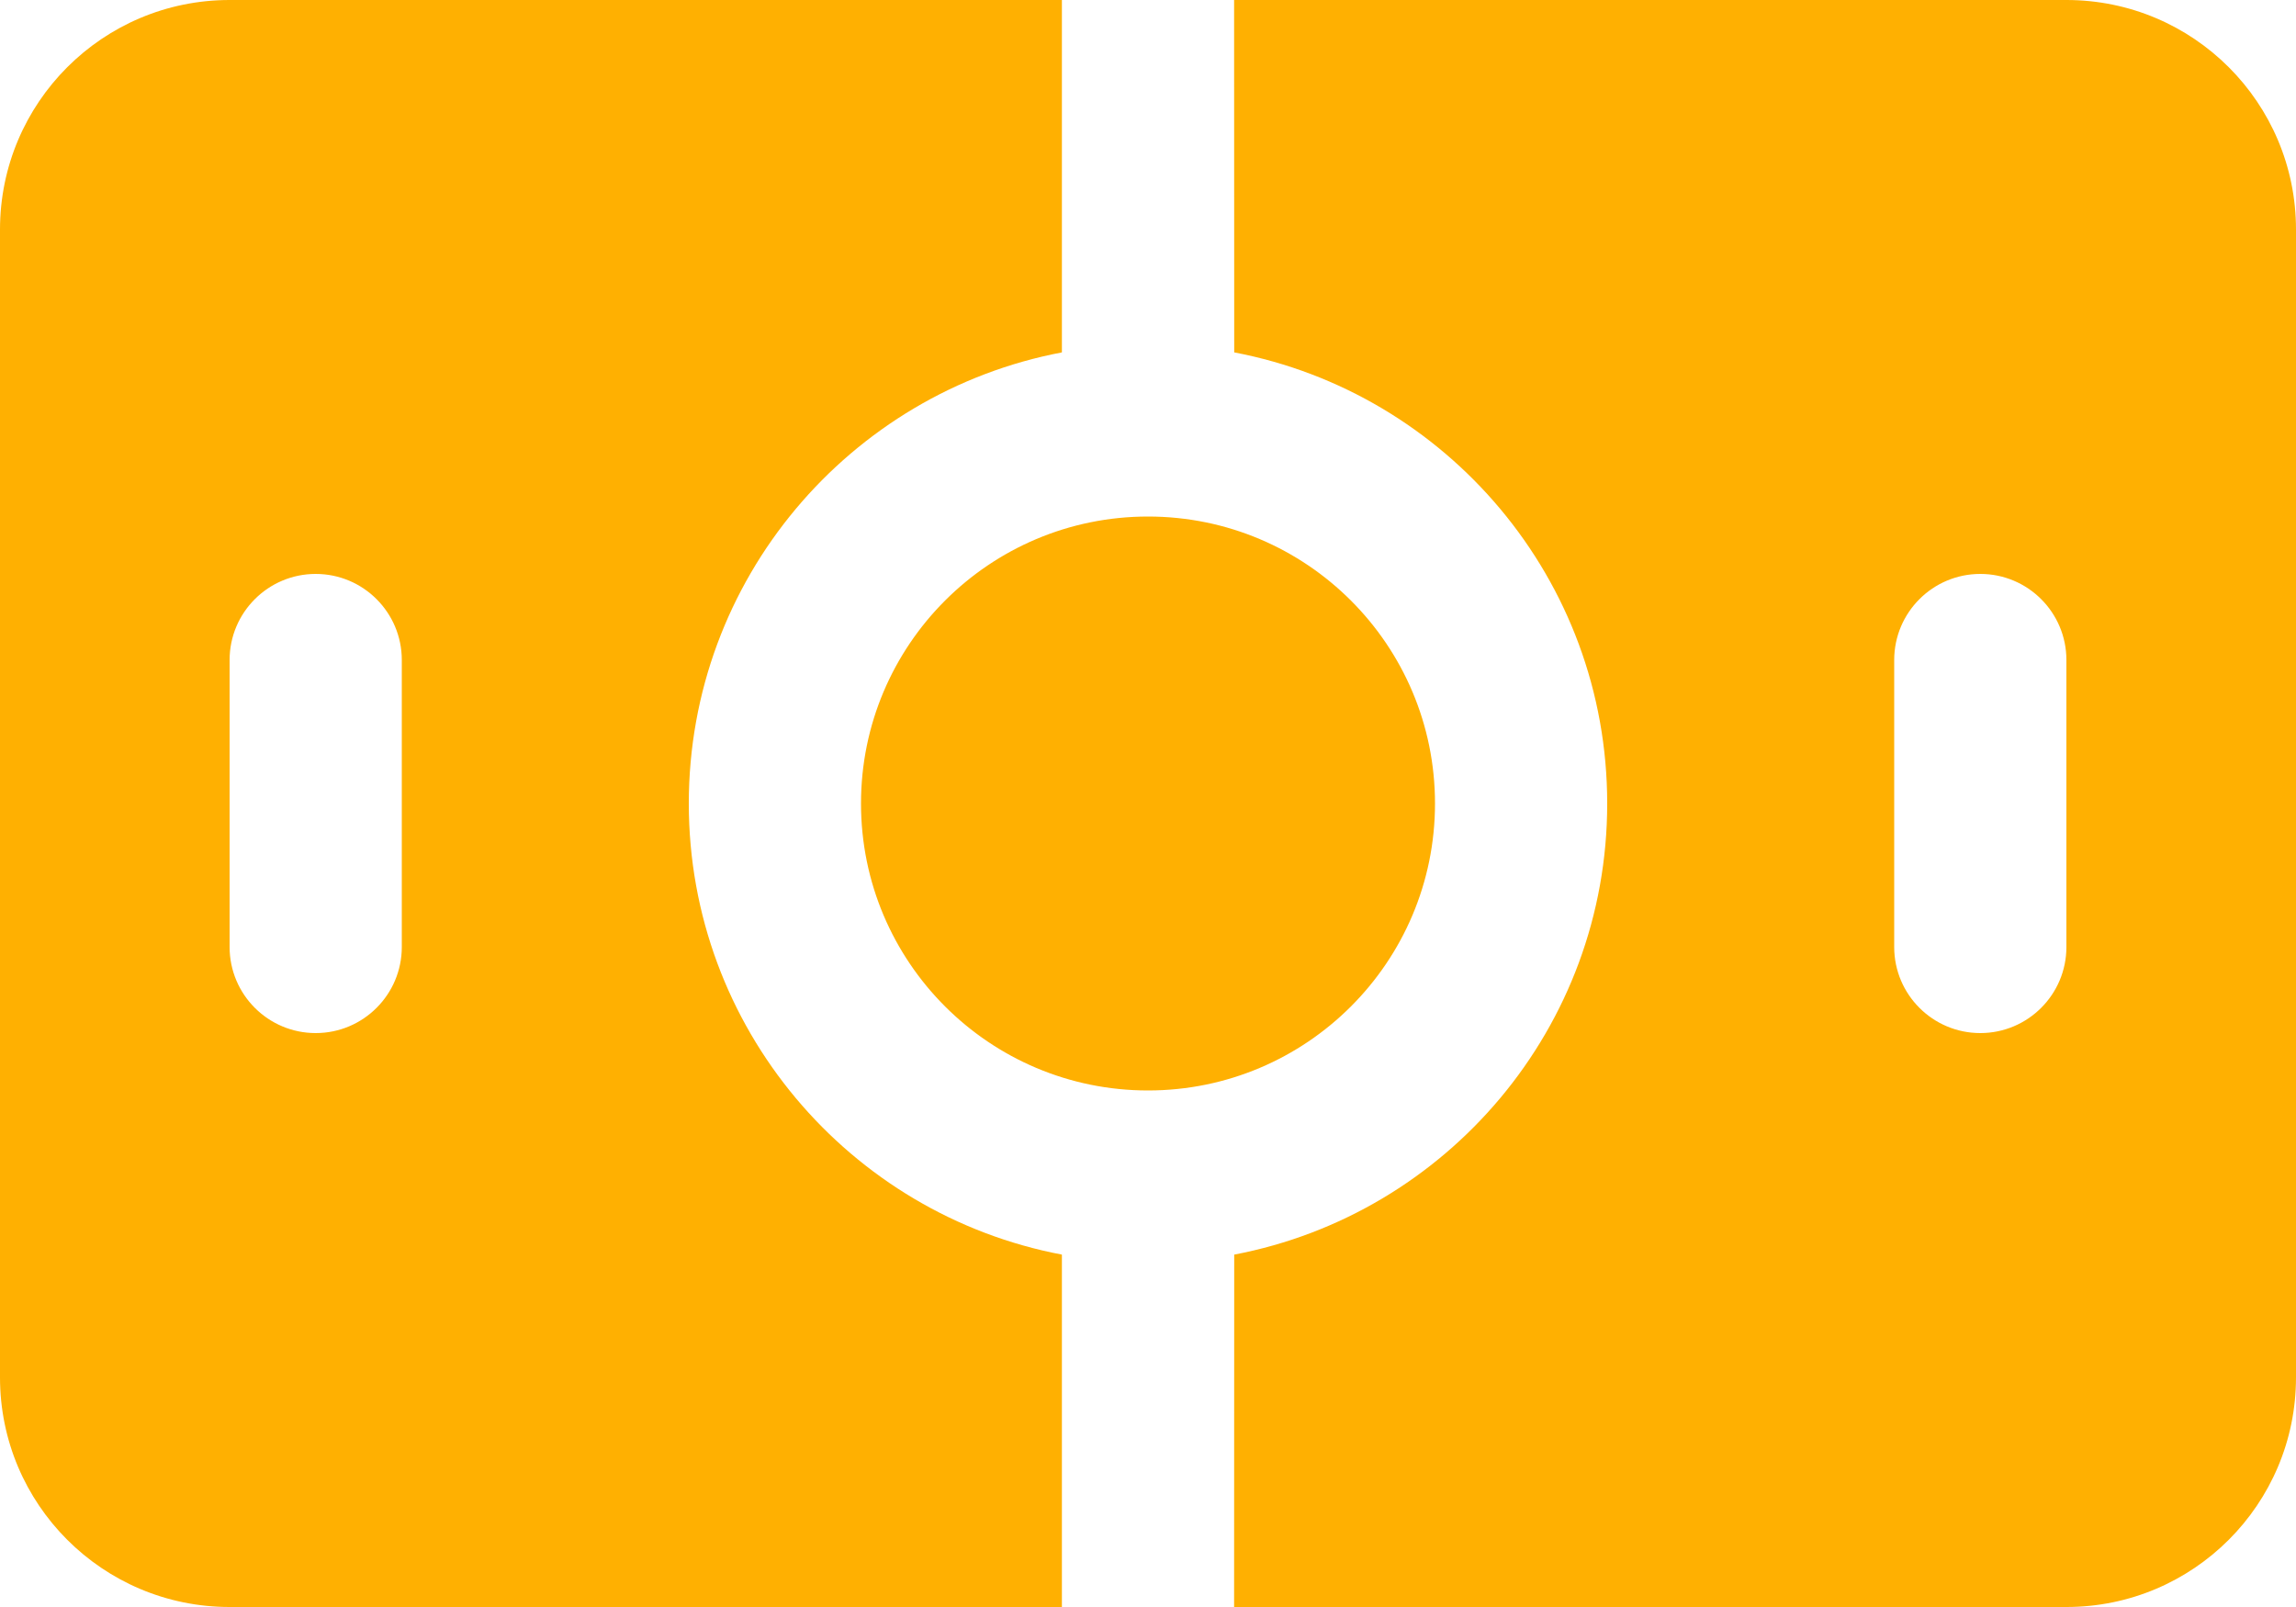<?xml version="1.0" encoding="UTF-8"?>
<svg width="20px" height="14px" viewBox="0 0 20 14" version="1.1" xmlns="http://www.w3.org/2000/svg" xmlns:xlink="http://www.w3.org/1999/xlink">
    <title>动画-选中-黑</title>
    <g id="页面-1" stroke="none" stroke-width="1" fill="none" fill-rule="evenodd">
        <g id="组件_1" transform="translate(-1629, -235)" fill="#FFB001" fill-rule="nonzero">
            <path d="M1647,235 C1648.105,235 1649,235.895 1649,237 L1649,247 C1649,248.105 1648.105,249 1647,249 L1639.75,249 L1639.751,245.93 C1641.601,245.578 1643,243.953 1643,242 C1643,240.047 1641.601,238.422 1639.751,238.07 L1639.75,235 L1647,235 Z M1638.25,235 L1638.25,238.07 C1636.4,238.421 1635,240.047 1635,242 C1635,243.953 1636.4,245.579 1638.25,245.93 L1638.25,249 L1631,249 C1629.895,249 1629,248.105 1629,247 L1629,237 C1629,235.895 1629.895,235 1631,235 L1638.25,235 Z M1639,239.5 C1640.381,239.5 1641.5,240.619 1641.5,242 C1641.5,243.381 1640.381,244.5 1639,244.5 C1637.619,244.5 1636.5,243.381 1636.5,242 C1636.5,240.619 1637.619,239.5 1639,239.5 Z M1631.75,240 C1631.336,240 1631,240.336 1631,240.75 L1631,240.75 L1631,243.25 C1631,243.664 1631.336,244 1631.75,244 C1632.164,244 1632.5,243.664 1632.5,243.25 L1632.5,243.25 L1632.5,240.75 C1632.5,240.336 1632.164,240 1631.75,240 Z M1646.25,240 C1645.836,240 1645.5,240.336 1645.5,240.75 L1645.5,240.75 L1645.5,243.25 C1645.5,243.664 1645.836,244 1646.25,244 C1646.664,244 1647,243.664 1647,243.25 L1647,243.25 L1647,240.75 C1647,240.336 1646.664,240 1646.25,240 Z" id="动画-选中-黑"></path>
        </g>
    </g>
</svg>
